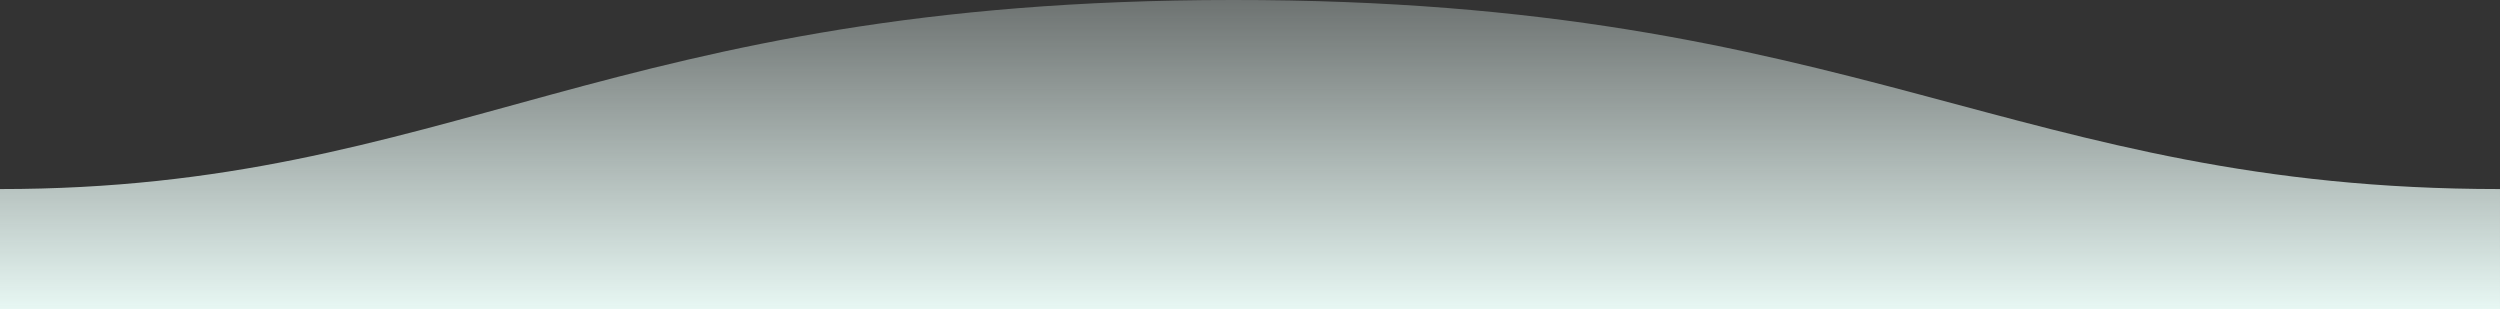 <svg xmlns="http://www.w3.org/2000/svg" width="1600" height="198">
    <rect width="100%" height="100%" fill="#333333" stroke="none"/>
    <defs>
        <linearGradient id="a" x1="50%" x2="50%" y1="-10.959%" y2="100%">
            <stop stop-color="#e7f7f3" stop-opacity=".25" offset="0%"/>
            <stop stop-color="#e7f7f3" offset="100%"/>
        </linearGradient>
    </defs>
    <path fill="url(#a)" fill-rule="evenodd" d="M.005 121C311 121 409.898-.25 811 0c400 0 500 121 789 121v77H0s.005-48 .005-77z" transform="matrix(-1 0 0 1 1600 0)"/>
</svg>